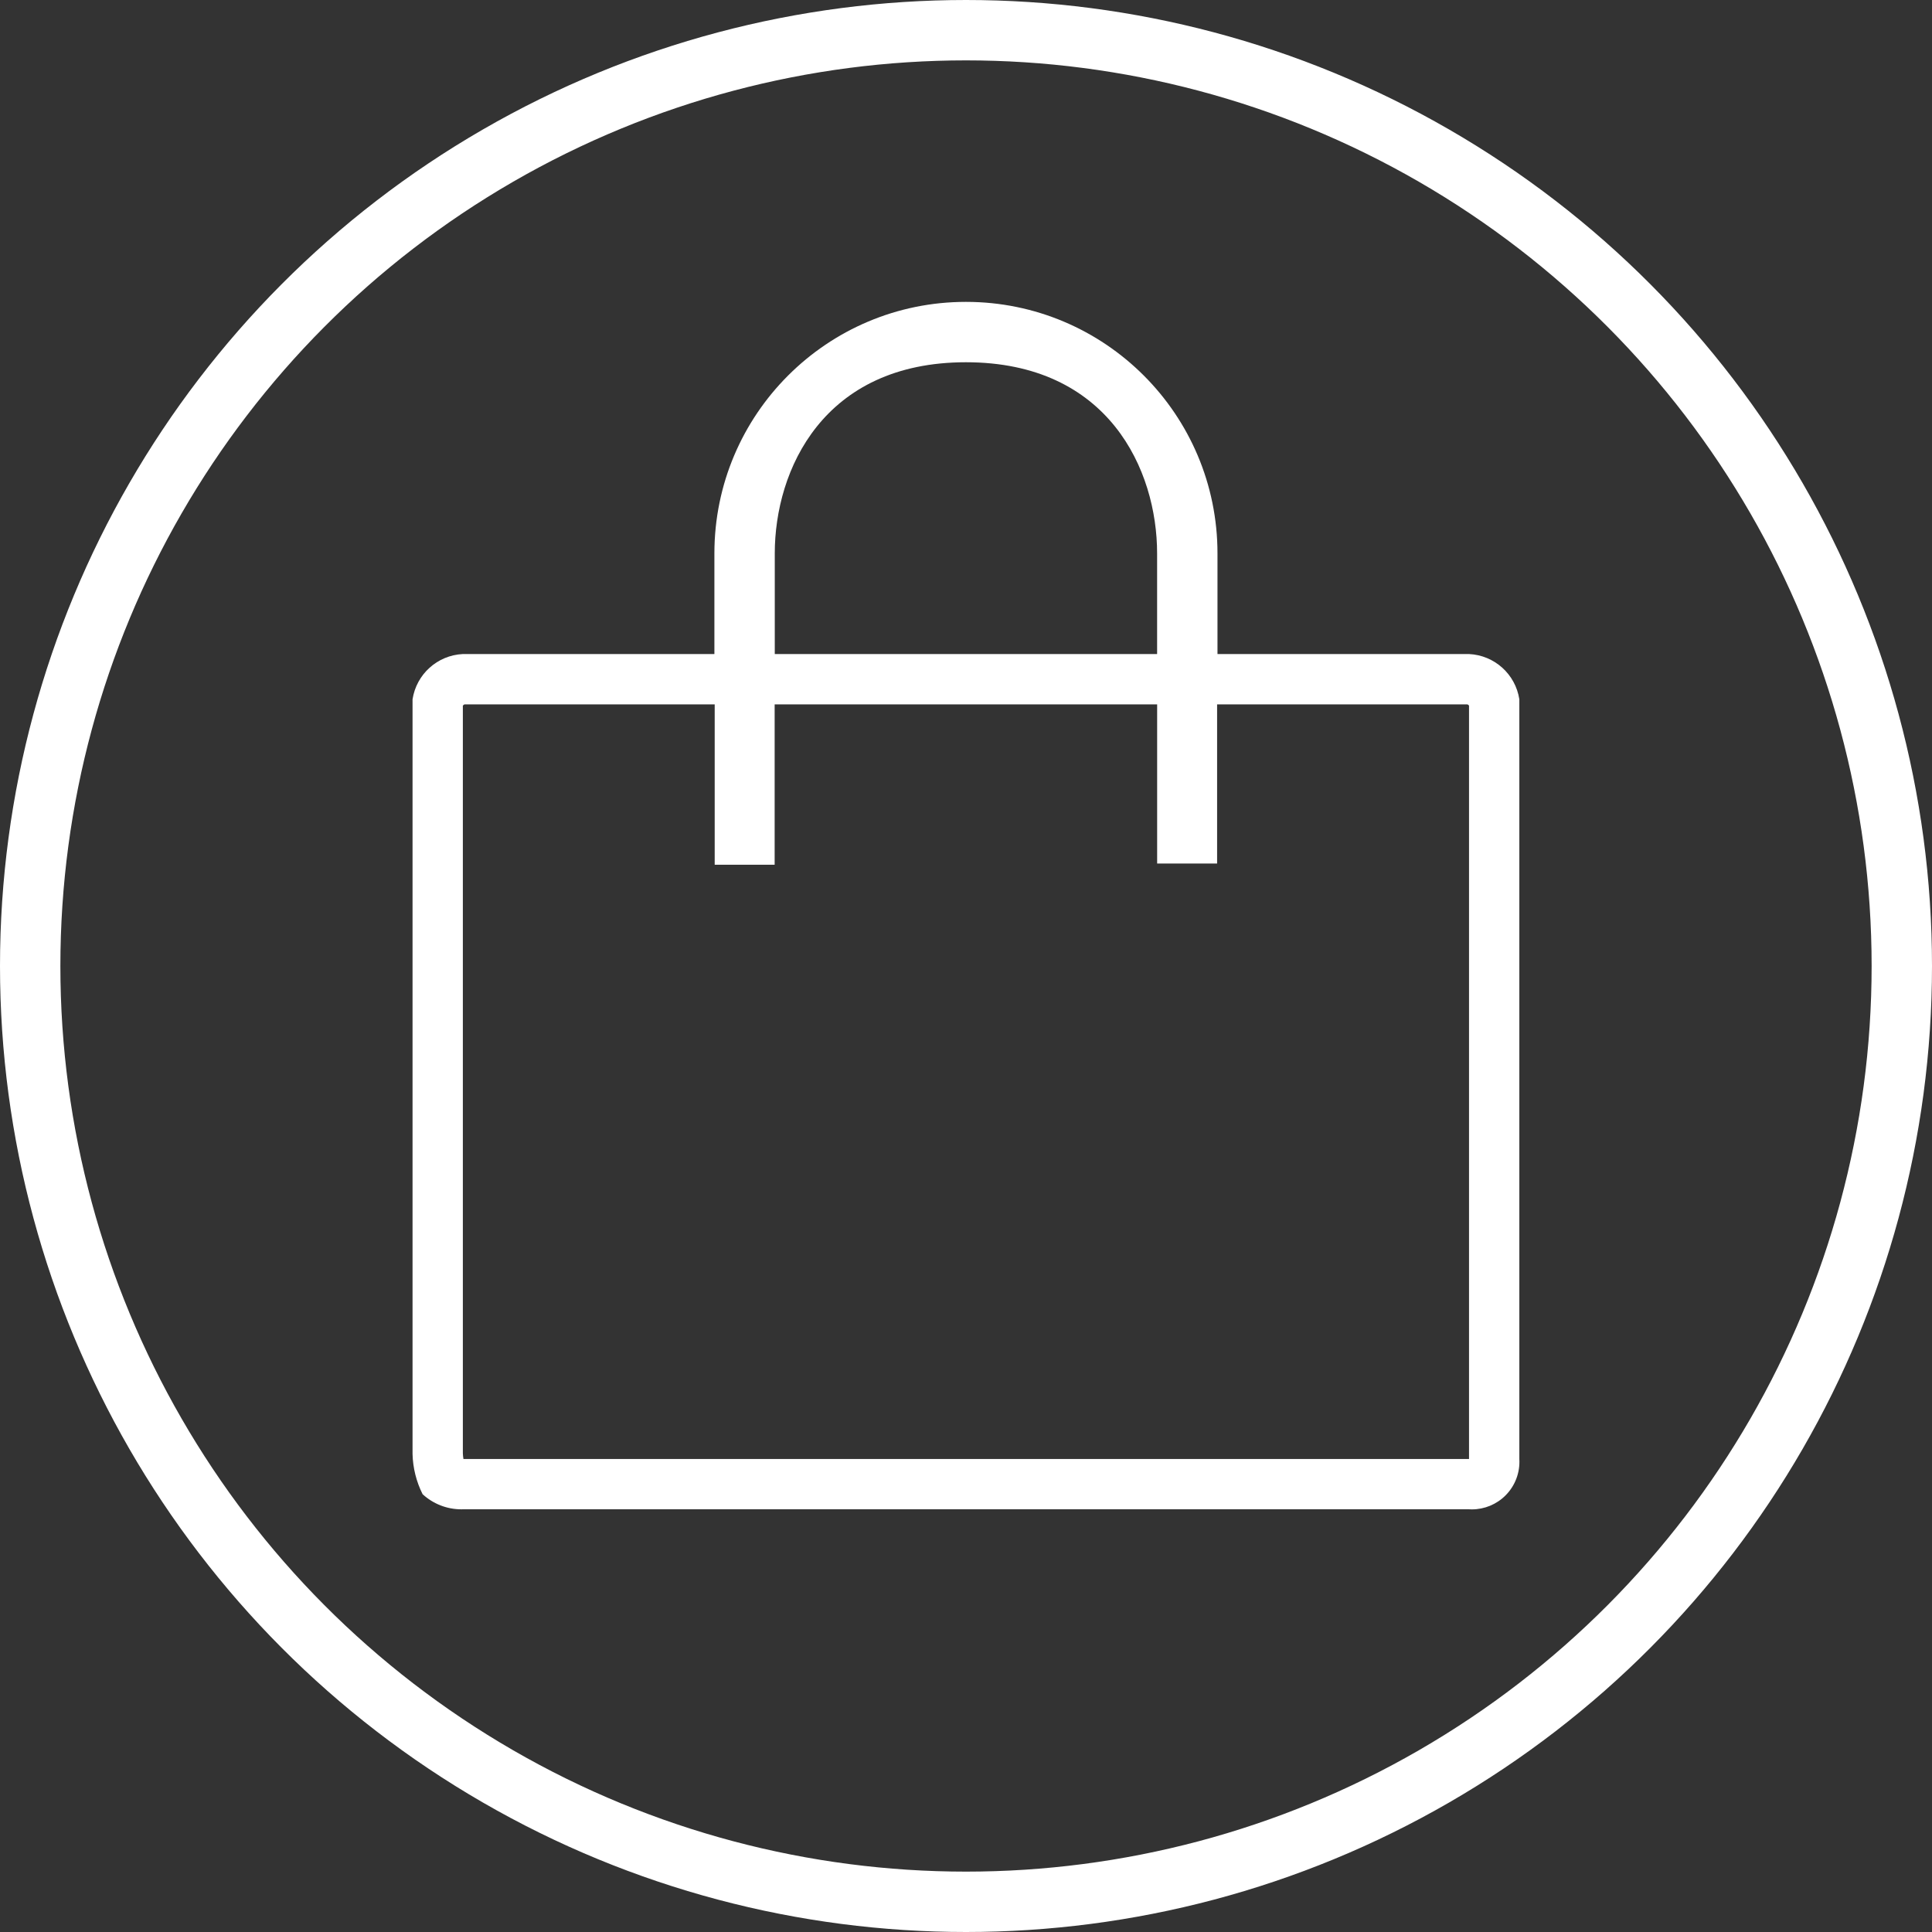 <svg xmlns="http://www.w3.org/2000/svg" xmlns:xlink="http://www.w3.org/1999/xlink" width="96" height="96" viewBox="0 0 96 96">
  <rect x="0" y="0" width="96" height="96" fill="#333333" stroke="none"/>
  <defs>
    <clipPath id="clip-path">
      <rect id="Rectangle_2952" data-name="Rectangle 2952" width="60" height="60" transform="translate(690 704)" fill="none" stroke="#fff" stroke-width="1"/>
    </clipPath>
  </defs>
  <g id="Bag-Btn" transform="translate(3 3)">
    <g id="Bag-Btn-2" data-name="Bag-Btn" transform="translate(-675 -692)">
      <g id="Bg" transform="translate(675 692)" fill="none" stroke="#fff" stroke-width="3">
        <circle cx="45" cy="45" r="45" stroke="none"/>
        <circle cx="45" cy="45" r="46.5" fill="none"/>
      </g>
      <g id="Bag-Icon" clip-path="url(#clip-path)">
        <g id="shopping-bag" transform="translate(692.499 704)">
          <g id="Path_7282" data-name="Path 7282" transform="translate(-2.5)" fill="none">
            <path d="M57.5,56.746v-37A2.657,2.657,0,0,0,55,17.5H42.5v-5a12.5,12.5,0,1,0-25,0v5H5a2.657,2.657,0,0,0-2.5,2.25v37.5a4.71,4.71,0,0,0,.5,2A2.837,2.837,0,0,0,5,60H55a2.362,2.362,0,0,0,2.5-2.5ZM20.5,12.5C20.5,8.357,22.9,3,30,3s9.5,5.358,9.5,9.5v5h-19Z" stroke="none"/>
            <path d="M 54.996 57.496 L 54.996 57.496 L 54.996 56.746 L 54.996 20.06 C 54.973 20.029 54.939 20.006 54.901 19.999 L 42.497 19.999 L 41.997 19.999 L 39.497 19.999 L 20.499 19.999 L 17.999 19.999 L 17.499 19.999 L 5.095 19.999 C 5.057 20.006 5.023 20.029 5 20.06 L 5 57.21 C 5.003 57.305 5.013 57.401 5.029 57.496 L 54.996 57.496 M 55.138 60 C 55.091 60 55.044 59.999 54.996 59.996 L 5 59.996 C 4.974 59.996 4.948 59.997 4.923 59.997 C 4.211 59.997 3.525 59.729 3 59.246 C 2.688 58.624 2.517 57.941 2.5 57.246 L 2.5 19.749 C 2.692 18.5 3.737 17.559 4.999 17.499 L 17.499 17.499 L 17.499 12.499 C 17.499 5.596 23.095 4.60754381492734e-06 29.998 4.60754381492734e-06 C 36.901 -5.392455932451412e-06 42.497 5.596 42.497 12.499 L 42.497 17.499 L 54.997 17.499 C 56.259 17.559 57.304 18.5 57.496 19.749 L 57.496 56.746 L 57.496 57.496 C 57.537 58.171 57.286 58.83 56.808 59.308 C 56.364 59.752 55.763 60 55.138 60 Z M 29.998 3 C 22.904 3 20.499 8.357 20.499 12.499 L 20.499 17.499 L 39.497 17.499 L 39.497 12.499 C 39.497 8.357 37.092 3 29.998 3 Z" stroke="none" fill="#fff"/>
          </g>
          <path id="Path_7283" data-name="Path 7283" d="M9.008,20.958V10.515h2.979V20.958Z" transform="translate(6.006 7.01)" fill="#fff"/>
          <path id="Path_7284" data-name="Path 7284" d="M9.2,20.9V10.513h2.979V20.9Z" transform="translate(27.799 7.008)" fill="#fff"/>
        </g>
      </g>
    </g>
  </g>
</svg>

